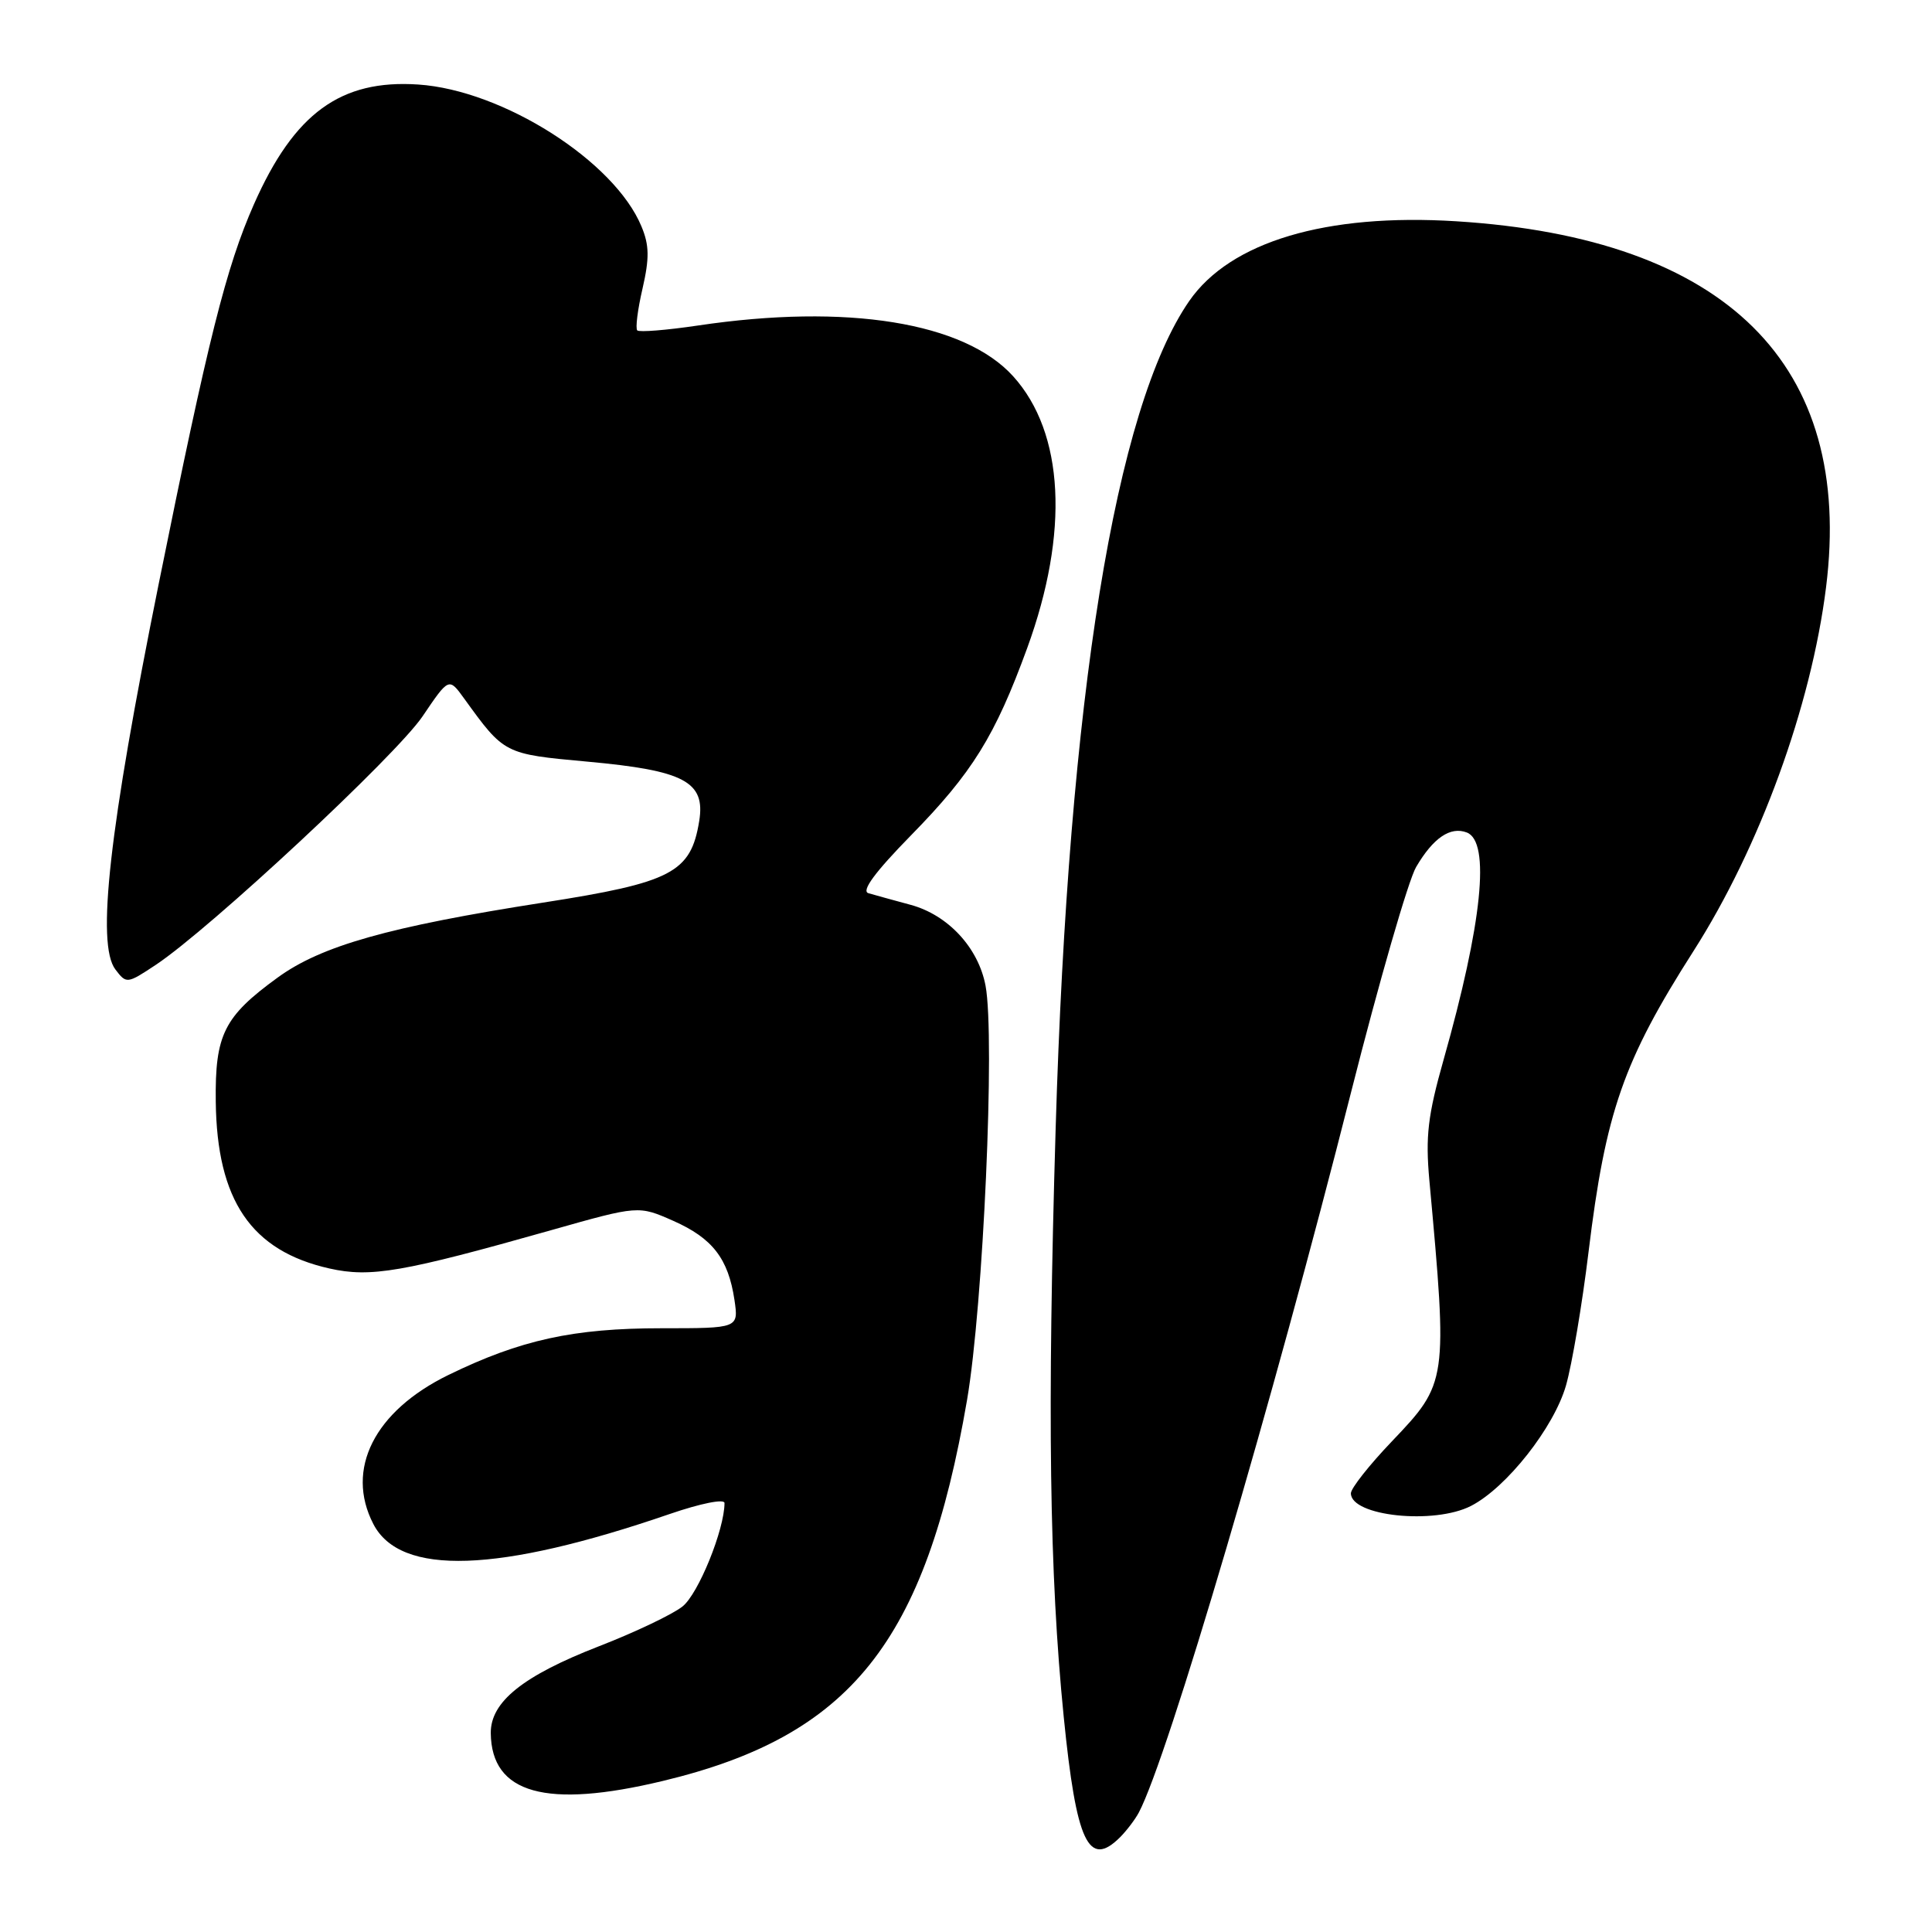 <?xml version="1.0" encoding="UTF-8" standalone="no"?>
<!DOCTYPE svg PUBLIC "-//W3C//DTD SVG 1.1//EN" "http://www.w3.org/Graphics/SVG/1.1/DTD/svg11.dtd" >
<svg xmlns="http://www.w3.org/2000/svg" xmlns:xlink="http://www.w3.org/1999/xlink" version="1.1" viewBox="0 0 256 256">
 <g >
 <path fill="currentColor"
d=" M 148.44 243.42 C 149.30 242.55 150.41 241.09 150.90 240.17 C 154.74 232.92 168.64 185.75 179.01 144.78 C 182.73 130.09 186.62 116.63 187.64 114.89 C 189.90 111.03 192.18 109.47 194.36 110.31 C 197.51 111.52 196.41 122.32 191.28 140.43 C 189.19 147.83 188.87 150.56 189.40 156.43 C 191.84 183.06 191.81 183.25 184.43 190.99 C 181.44 194.12 179.00 197.21 179.00 197.87 C 179.00 200.90 190.05 202.06 194.94 199.53 C 199.64 197.10 205.90 189.15 207.50 183.59 C 208.30 180.79 209.65 172.82 210.49 165.89 C 212.75 147.33 215.11 140.56 224.41 126.00 C 233.17 112.27 239.99 93.57 241.96 77.83 C 245.67 48.29 228.76 31.56 192.96 29.32 C 175.71 28.24 163.03 32.03 157.59 39.87 C 147.78 54.03 141.58 92.40 139.88 149.50 C 138.76 187.19 139.05 208.53 140.95 227.50 C 142.62 244.17 144.24 247.62 148.44 243.42 Z  M 87.81 235.99 C 112.72 230.02 122.62 217.63 128.14 185.50 C 130.29 172.95 131.87 137.48 130.59 130.61 C 129.64 125.58 125.63 121.25 120.68 119.90 C 118.38 119.28 115.85 118.58 115.06 118.35 C 114.10 118.06 115.95 115.55 120.69 110.71 C 128.83 102.41 131.85 97.54 136.11 85.87 C 141.70 70.55 141.02 57.35 134.25 49.86 C 127.78 42.70 112.24 40.19 92.50 43.13 C 88.33 43.75 84.71 44.04 84.44 43.78 C 84.18 43.51 84.49 41.02 85.14 38.23 C 86.06 34.21 86.04 32.50 85.00 30.01 C 81.42 21.35 66.63 11.95 55.42 11.20 C 45.14 10.51 38.99 14.99 33.65 27.06 C 29.97 35.40 27.59 44.87 21.02 77.41 C 14.45 109.98 12.75 125.11 15.29 128.46 C 16.75 130.38 16.84 130.37 20.64 127.85 C 27.81 123.09 52.47 100.12 55.99 94.92 C 59.48 89.76 59.48 89.76 61.49 92.54 C 66.84 99.94 66.79 99.91 77.82 100.92 C 90.69 102.09 93.49 103.58 92.65 108.79 C 91.54 115.63 89.02 116.94 71.96 119.60 C 51.52 122.79 42.57 125.32 36.78 129.54 C 29.67 134.71 28.48 137.10 28.59 145.96 C 28.74 159.07 33.29 165.75 43.65 168.08 C 49.12 169.31 53.33 168.58 73.05 163.00 C 84.60 159.73 84.60 159.73 89.22 161.77 C 94.41 164.07 96.50 166.77 97.32 172.25 C 97.87 176.00 97.87 176.00 87.65 176.00 C 75.98 176.00 68.96 177.54 59.44 182.18 C 49.61 186.97 45.72 194.69 49.47 201.94 C 53.05 208.87 65.99 208.43 88.75 200.61 C 92.82 199.21 96.00 198.57 96.00 199.16 C 96.00 202.67 92.53 211.22 90.43 212.87 C 89.09 213.93 84.11 216.30 79.36 218.14 C 69.28 222.06 64.99 225.51 65.03 229.65 C 65.12 237.68 72.36 239.70 87.81 235.99 Z "/>
</g>
</svg>